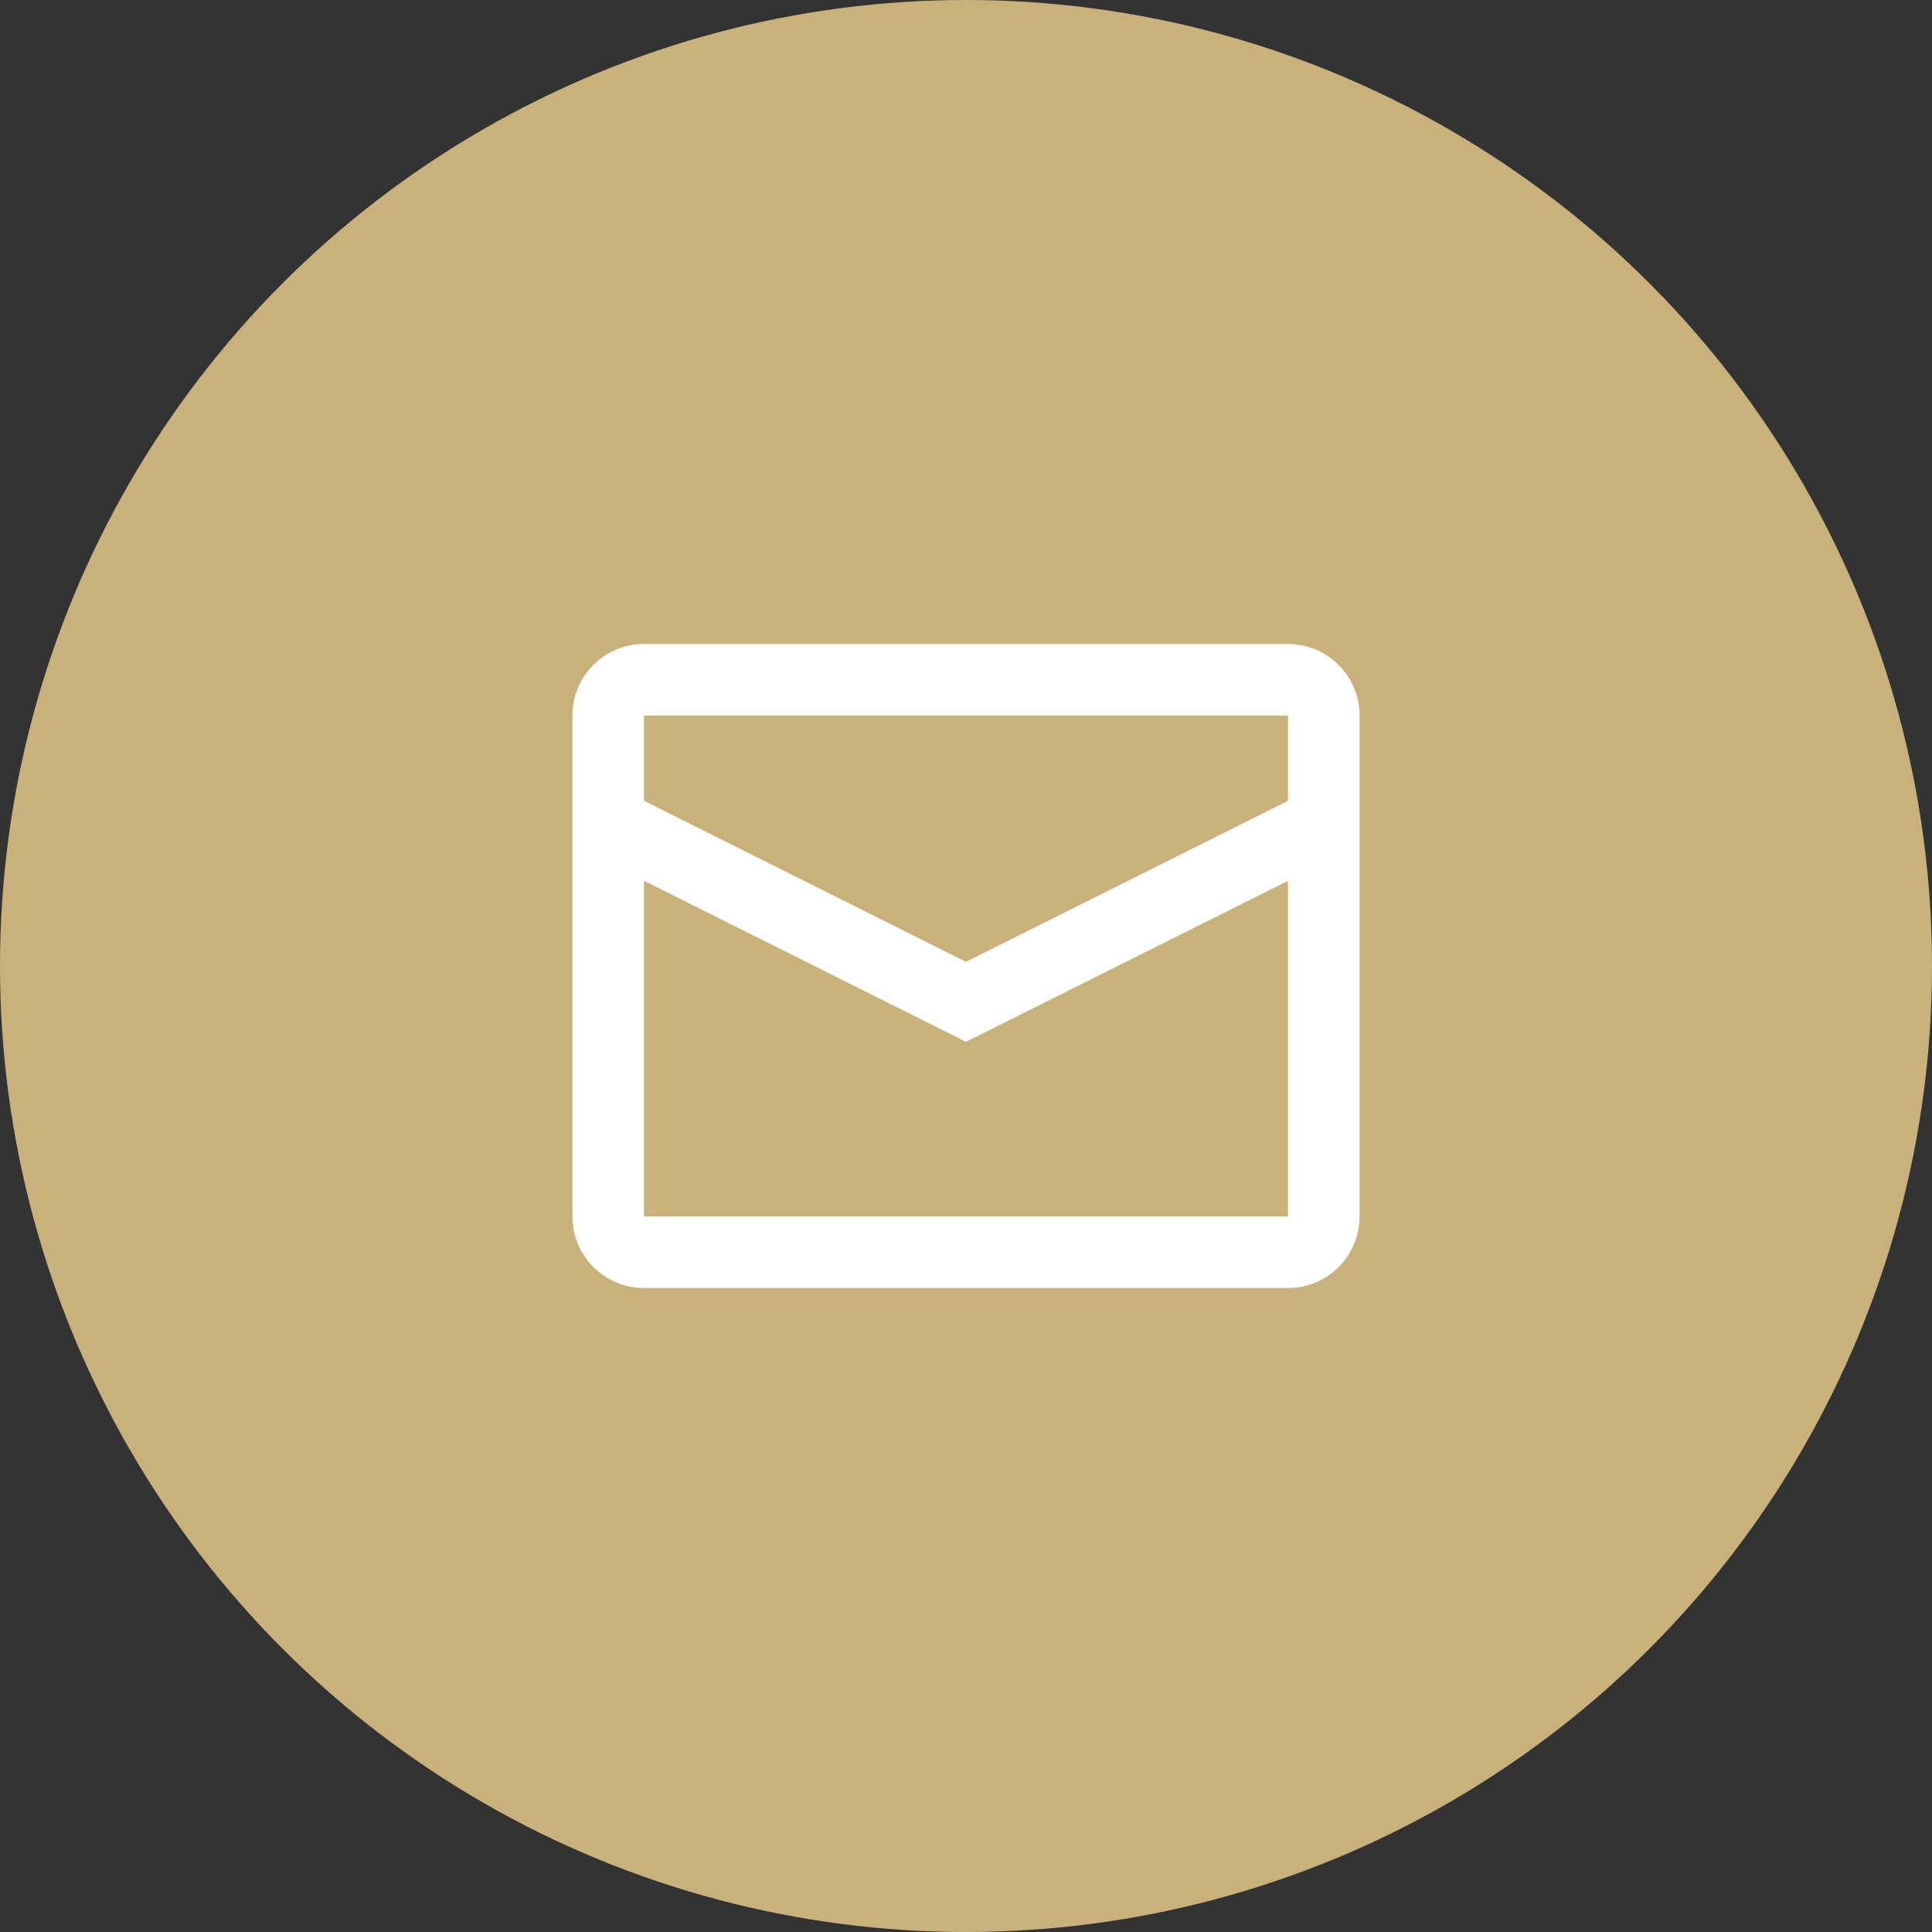 <svg width="54" height="54" viewBox="0 0 54 54" fill="none" xmlns="http://www.w3.org/2000/svg">
<rect x="0" y="0" width="54" height="54" fill="#333333" stroke="none"/>
<circle cx="27" cy="27" r="27" fill="#C9B17B"/>
<path fill-rule="evenodd" clip-rule="evenodd" d="M18 18H36C37.105 18 38 18.895 38 20V34C38 35.105 37.105 36 36 36H18C16.895 36 16 35.105 16 34V20C16 18.895 16.895 18 18 18ZM18 24.618V34H36V24.619L27 29.119L18 24.618ZM18 22.382L27 26.883L36 22.383V20H18V22.382Z" fill="white"/>
</svg>
